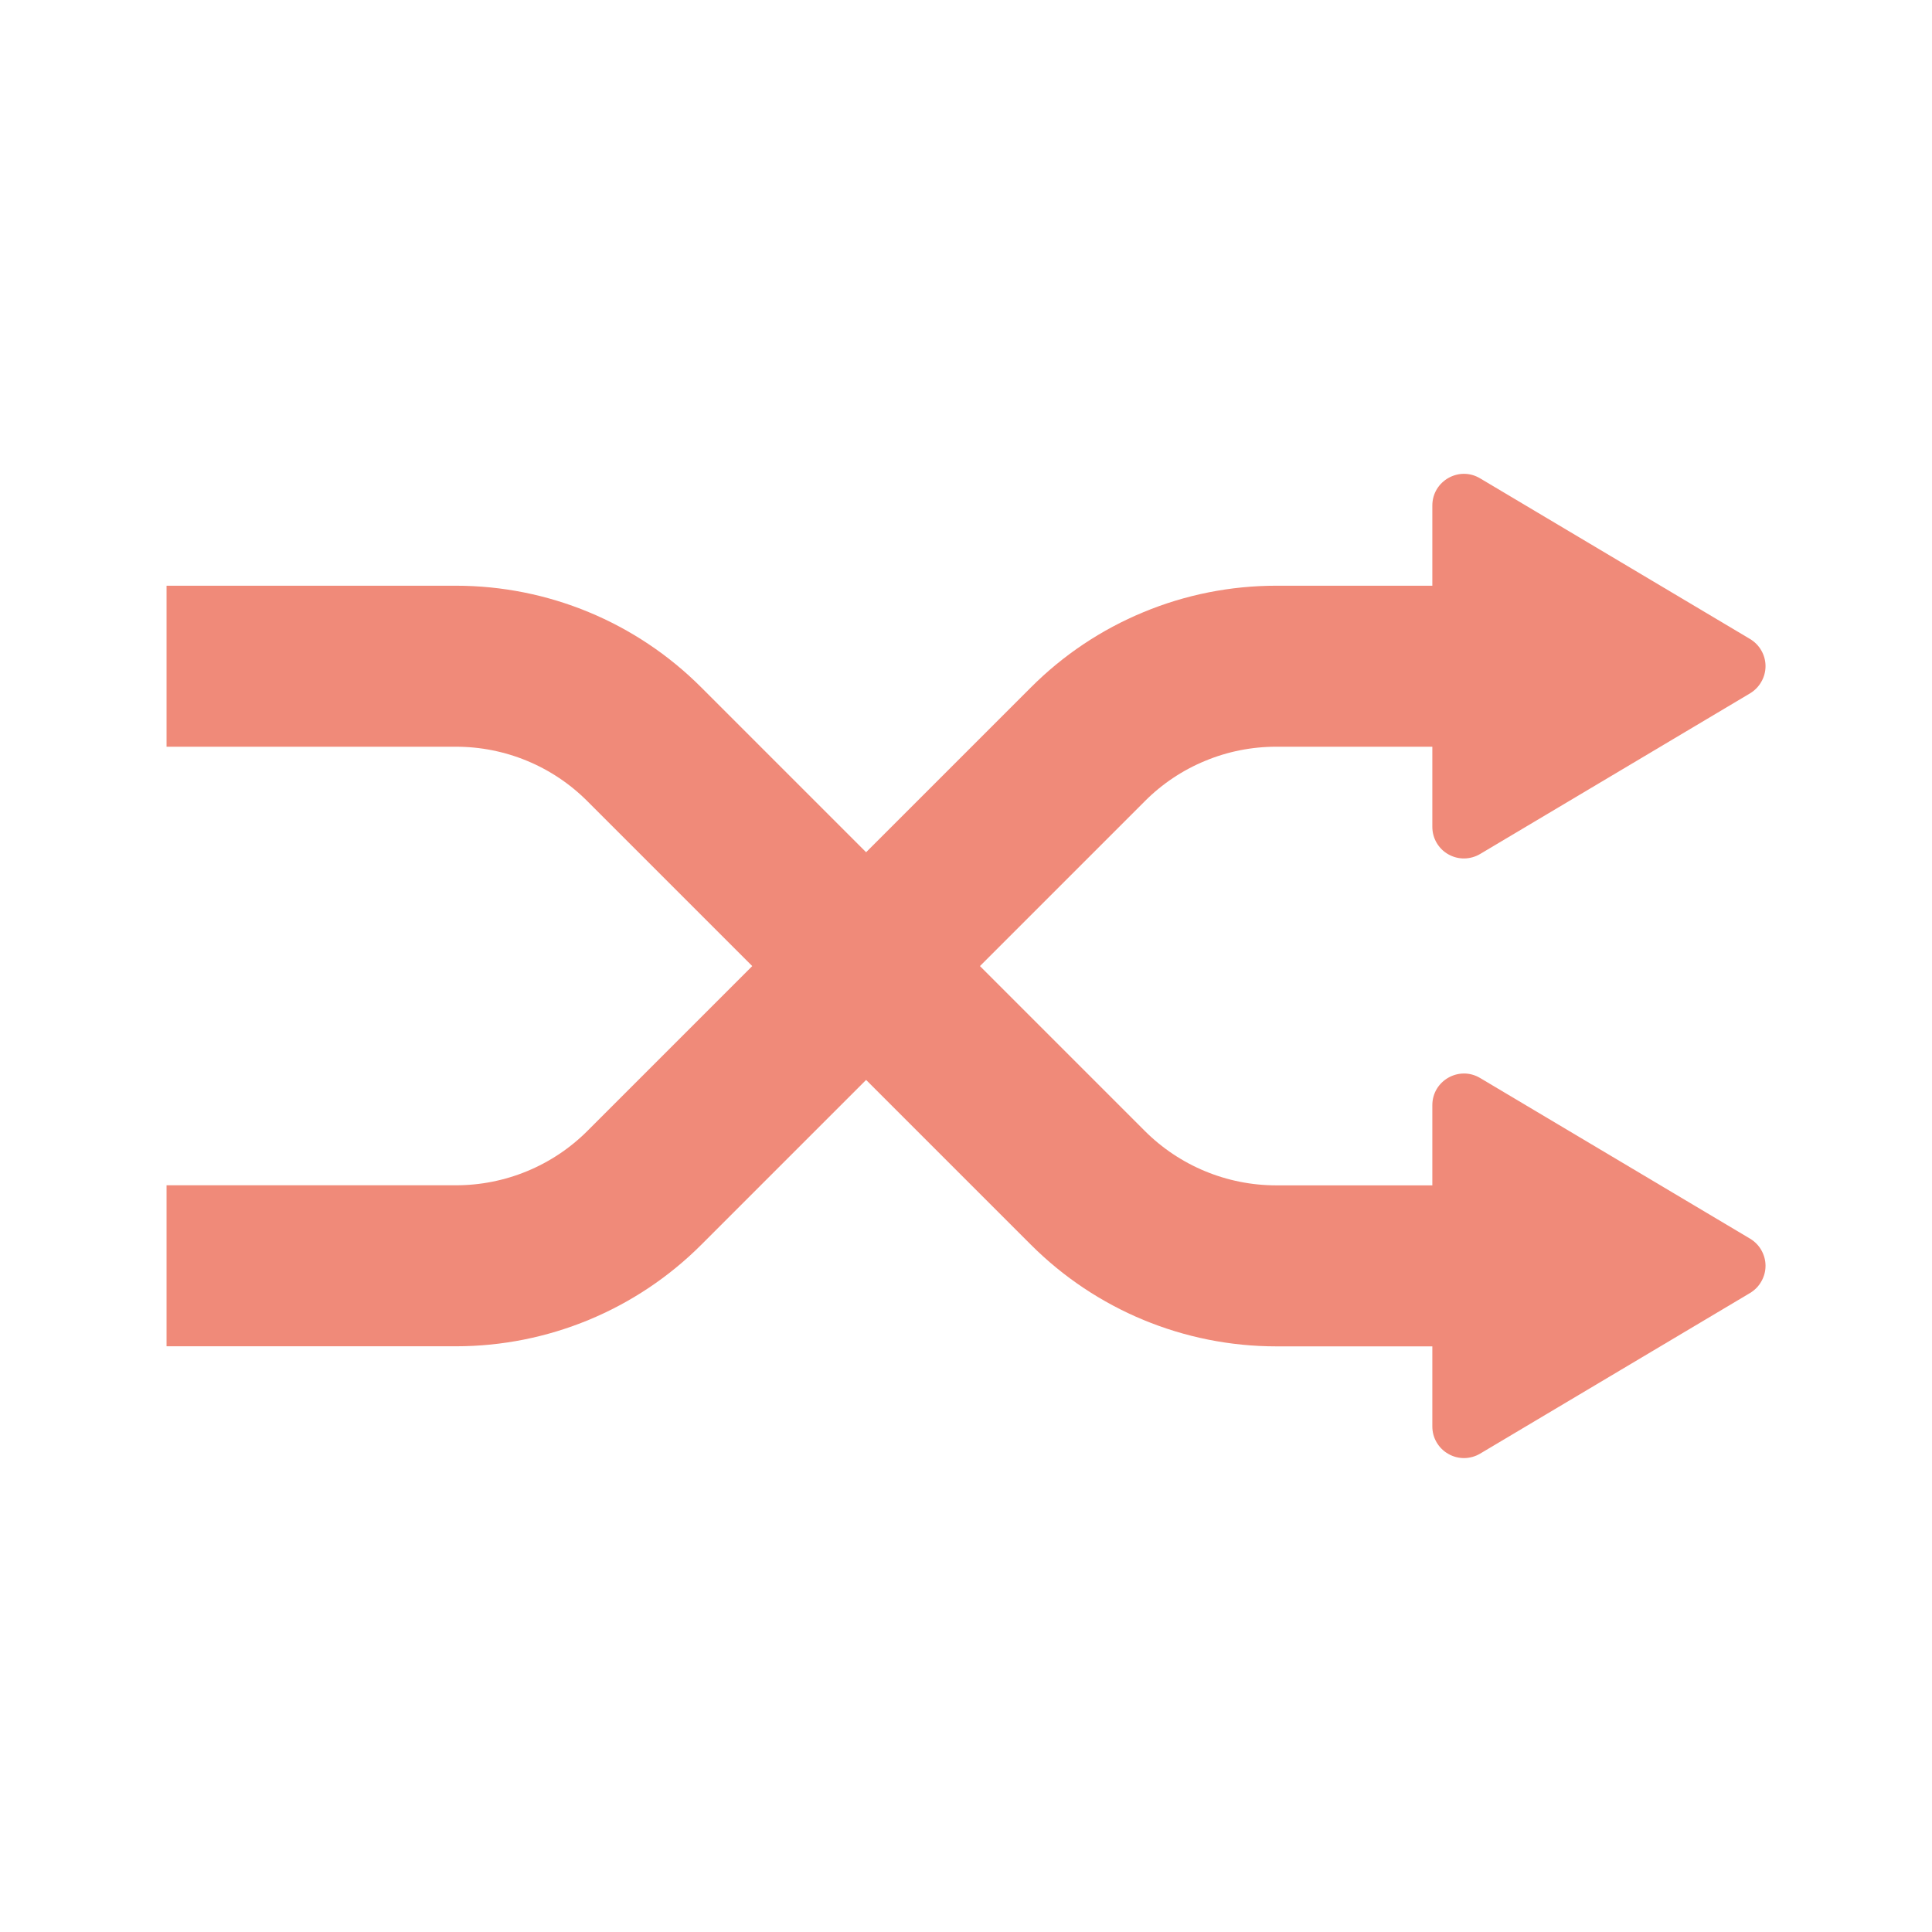 <svg width="24" height="24" viewBox="0 0 24 24" fill="none" xmlns="http://www.w3.org/2000/svg">
<path d="M19.449 8.276H15.854C15.42 8.276 14.989 8.361 14.588 8.528C14.186 8.694 13.821 8.938 13.514 9.246L8.005 14.755C7.384 15.376 6.542 15.724 5.664 15.724H2.069" stroke="#F08A79" stroke-width="2" stroke-miterlimit="10"/>
<path d="M2.069 8.276H5.664C6.542 8.276 7.383 8.624 8.004 9.246L13.513 14.755C14.134 15.376 14.976 15.725 15.854 15.725H19.449" stroke="#F08A79" stroke-width="2" stroke-miterlimit="10"/>
<path d="M17.793 10.272V6.28C17.793 5.975 18.125 5.786 18.386 5.942L21.74 7.938C21.798 7.973 21.847 8.022 21.88 8.081C21.914 8.14 21.932 8.207 21.932 8.275C21.932 8.343 21.914 8.41 21.88 8.469C21.847 8.528 21.798 8.578 21.74 8.613L18.386 10.609C18.327 10.644 18.259 10.663 18.19 10.664C18.12 10.665 18.052 10.647 17.992 10.613C17.931 10.579 17.881 10.529 17.846 10.469C17.811 10.409 17.793 10.341 17.793 10.272ZM17.793 17.72V13.729C17.793 13.424 18.125 13.236 18.386 13.391L21.74 15.387C21.798 15.422 21.847 15.471 21.88 15.53C21.914 15.59 21.932 15.656 21.932 15.724C21.932 15.793 21.914 15.859 21.88 15.918C21.847 15.978 21.798 16.027 21.74 16.062L18.386 18.058C18.327 18.093 18.259 18.112 18.189 18.113C18.12 18.113 18.052 18.096 17.992 18.061C17.931 18.027 17.881 17.977 17.846 17.917C17.811 17.858 17.793 17.79 17.793 17.72V17.72Z" fill="#F08A79"/>
</svg>

